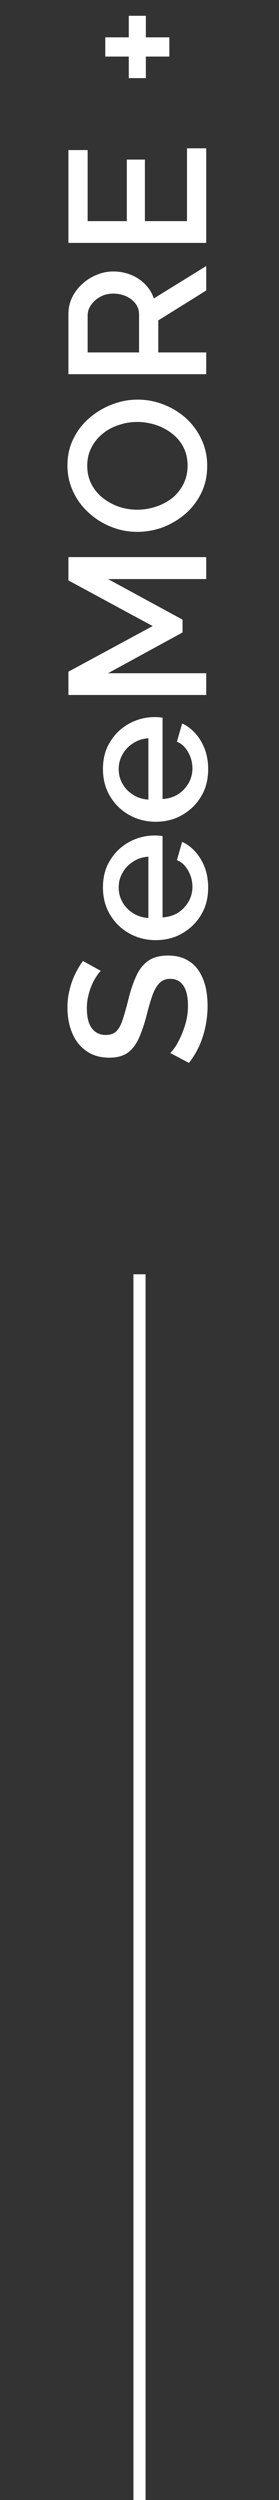 <svg width="23" height="206" viewBox="0 0 23 206" fill="none" xmlns="http://www.w3.org/2000/svg">
<rect x="0" y="0" width="23" height="206" fill="#333333" stroke="none"/>
<path d="M8.312 80C8.195 80.107 8.072 80.261 7.944 80.464C7.805 80.667 7.677 80.907 7.56 81.184C7.443 81.461 7.347 81.76 7.272 82.08C7.197 82.4 7.16 82.731 7.16 83.072C7.16 83.819 7.299 84.373 7.576 84.736C7.853 85.099 8.237 85.28 8.728 85.28C9.091 85.28 9.379 85.179 9.592 84.976C9.795 84.773 9.965 84.464 10.104 84.048C10.243 83.632 10.392 83.109 10.552 82.48C10.733 81.712 10.952 81.045 11.208 80.48C11.453 79.915 11.784 79.483 12.2 79.184C12.616 78.885 13.165 78.736 13.848 78.736C14.424 78.736 14.92 78.843 15.336 79.056C15.752 79.269 16.093 79.568 16.36 79.952C16.616 80.336 16.808 80.779 16.936 81.28C17.053 81.781 17.112 82.32 17.112 82.896C17.112 83.461 17.053 84.027 16.936 84.592C16.819 85.147 16.648 85.68 16.424 86.192C16.189 86.693 15.907 87.157 15.576 87.584L14.04 86.768C14.179 86.629 14.333 86.432 14.504 86.176C14.664 85.909 14.819 85.605 14.968 85.264C15.117 84.912 15.245 84.533 15.352 84.128C15.448 83.712 15.496 83.291 15.496 82.864C15.496 82.149 15.373 81.605 15.128 81.232C14.872 80.848 14.509 80.656 14.04 80.656C13.656 80.656 13.352 80.779 13.128 81.024C12.893 81.269 12.696 81.627 12.536 82.096C12.376 82.565 12.216 83.125 12.056 83.776C11.853 84.523 11.635 85.147 11.4 85.648C11.155 86.149 10.845 86.528 10.472 86.784C10.088 87.029 9.603 87.152 9.016 87.152C8.269 87.152 7.64 86.971 7.128 86.608C6.605 86.245 6.216 85.755 5.96 85.136C5.693 84.507 5.56 83.803 5.56 83.024C5.56 82.512 5.619 82.027 5.736 81.568C5.843 81.109 5.992 80.683 6.184 80.288C6.376 79.883 6.595 79.515 6.84 79.184L8.312 80ZM17.16 73.131C17.16 73.781 17.048 74.373 16.824 74.907C16.589 75.429 16.275 75.883 15.88 76.267C15.475 76.651 15.016 76.949 14.504 77.163C13.981 77.365 13.427 77.467 12.84 77.467C12.051 77.467 11.331 77.285 10.68 76.923C10.019 76.56 9.491 76.053 9.096 75.403C8.691 74.752 8.488 73.989 8.488 73.115C8.488 72.24 8.691 71.488 9.096 70.859C9.491 70.219 10.013 69.723 10.664 69.371C11.315 69.019 12.013 68.843 12.76 68.843C12.888 68.843 13.011 68.848 13.128 68.859C13.235 68.869 13.325 68.88 13.4 68.891L13.4 75.595C13.891 75.563 14.323 75.429 14.696 75.195C15.059 74.949 15.347 74.64 15.56 74.267C15.763 73.893 15.864 73.493 15.864 73.067C15.864 72.597 15.747 72.155 15.512 71.739C15.277 71.312 14.968 71.024 14.584 70.875L15.016 69.371C15.421 69.552 15.789 69.829 16.12 70.203C16.44 70.565 16.696 70.997 16.888 71.499C17.069 72 17.16 72.544 17.16 73.131ZM12.232 75.643L12.232 70.587C11.752 70.619 11.331 70.757 10.968 71.003C10.595 71.237 10.307 71.541 10.104 71.915C9.891 72.277 9.784 72.683 9.784 73.131C9.784 73.568 9.891 73.973 10.104 74.347C10.307 74.709 10.595 75.008 10.968 75.243C11.331 75.477 11.752 75.611 12.232 75.643ZM17.16 63.375C17.16 64.026 17.048 64.618 16.824 65.151C16.589 65.674 16.275 66.127 15.88 66.511C15.475 66.895 15.016 67.194 14.504 67.407C13.981 67.61 13.427 67.711 12.84 67.711C12.051 67.711 11.331 67.53 10.68 67.167C10.019 66.805 9.491 66.298 9.096 65.647C8.691 64.996 8.488 64.234 8.488 63.359C8.488 62.484 8.691 61.733 9.096 61.103C9.491 60.463 10.013 59.967 10.664 59.615C11.315 59.263 12.013 59.087 12.76 59.087C12.888 59.087 13.011 59.093 13.128 59.103C13.235 59.114 13.325 59.124 13.4 59.135L13.4 65.839C13.891 65.807 14.323 65.674 14.696 65.439C15.059 65.194 15.347 64.885 15.56 64.511C15.763 64.138 15.864 63.738 15.864 63.311C15.864 62.842 15.747 62.399 15.512 61.983C15.277 61.556 14.968 61.269 14.584 61.119L15.016 59.615C15.421 59.797 15.789 60.074 16.12 60.447C16.44 60.81 16.696 61.242 16.888 61.743C17.069 62.245 17.16 62.788 17.16 63.375ZM12.232 65.887L12.232 60.831C11.752 60.863 11.331 61.002 10.968 61.247C10.595 61.482 10.307 61.786 10.104 62.159C9.891 62.522 9.784 62.927 9.784 63.375C9.784 63.812 9.891 64.218 10.104 64.591C10.307 64.954 10.595 65.252 10.968 65.487C11.331 65.722 11.752 65.855 12.232 65.887ZM17 47.714L8.904 47.714L15.048 51.058L15.048 52.114L8.904 55.474L17 55.474L17 57.266L5.64 57.266L5.64 55.346L12.584 51.586L5.64 47.826L5.64 45.906L17 45.906L17 47.714ZM17.08 38.384C17.08 39.205 16.92 39.946 16.6 40.608C16.28 41.269 15.848 41.84 15.304 42.32C14.749 42.8 14.131 43.173 13.448 43.44C12.755 43.696 12.045 43.824 11.32 43.824C10.563 43.824 9.843 43.685 9.16 43.408C8.467 43.13 7.853 42.746 7.32 42.256C6.776 41.765 6.349 41.189 6.04 40.528C5.72 39.856 5.56 39.13 5.56 38.352C5.56 37.541 5.725 36.805 6.056 36.144C6.387 35.472 6.829 34.901 7.384 34.432C7.939 33.952 8.557 33.584 9.24 33.328C9.923 33.061 10.621 32.928 11.336 32.928C12.093 32.928 12.819 33.066 13.512 33.344C14.195 33.61 14.808 33.989 15.352 34.48C15.885 34.97 16.307 35.552 16.616 36.224C16.925 36.885 17.08 37.605 17.08 38.384ZM11.32 42C11.853 42 12.371 41.914 12.872 41.744C13.373 41.573 13.821 41.333 14.216 41.024C14.6 40.704 14.904 40.32 15.128 39.872C15.352 39.424 15.464 38.922 15.464 38.368C15.464 37.792 15.347 37.28 15.112 36.832C14.877 36.384 14.563 36.01 14.168 35.712C13.763 35.402 13.315 35.168 12.824 35.008C12.323 34.848 11.821 34.768 11.32 34.768C10.787 34.768 10.275 34.853 9.784 35.024C9.283 35.184 8.84 35.424 8.456 35.744C8.061 36.064 7.752 36.448 7.528 36.896C7.304 37.333 7.192 37.824 7.192 38.368C7.192 38.944 7.309 39.456 7.544 39.904C7.779 40.352 8.093 40.73 8.488 41.04C8.883 41.349 9.325 41.589 9.816 41.76C10.307 41.92 10.808 42 11.32 42ZM17 30.832L5.64 30.832L5.64 25.889C5.64 25.377 5.747 24.907 5.96 24.48C6.173 24.054 6.456 23.686 6.808 23.377C7.16 23.056 7.555 22.811 7.992 22.64C8.429 22.459 8.877 22.369 9.336 22.369C9.837 22.369 10.317 22.459 10.776 22.64C11.235 22.822 11.629 23.083 11.96 23.424C12.291 23.755 12.531 24.145 12.68 24.593L17 21.921L17 23.936L13.048 26.401L13.048 29.041L17 29.041L17 30.832ZM11.464 29.041L11.464 25.904C11.464 25.574 11.368 25.28 11.176 25.024C10.984 24.768 10.728 24.566 10.408 24.416C10.077 24.267 9.72 24.192 9.336 24.192C8.941 24.192 8.589 24.278 8.28 24.448C7.96 24.619 7.704 24.843 7.512 25.12C7.32 25.387 7.224 25.68 7.224 26L7.224 29.041L11.464 29.041ZM15.416 12.222L17 12.222L17 20.014L5.64 20.014L5.64 12.366L7.224 12.366L7.224 18.222L10.456 18.222L10.456 13.15L11.944 13.15L11.944 18.222L15.416 18.222L15.416 12.222ZM10.616 1.301L12.024 1.301L12.024 3.077L13.96 3.077L13.96 4.661L12.024 4.661L12.024 6.437L10.616 6.437L10.616 4.661L8.68 4.661L8.68 3.077L10.616 3.077L10.616 1.301Z" fill="white"/>
<line x1="11.5" y1="206" x2="11.5" y2="105" stroke="white"/>
</svg>
